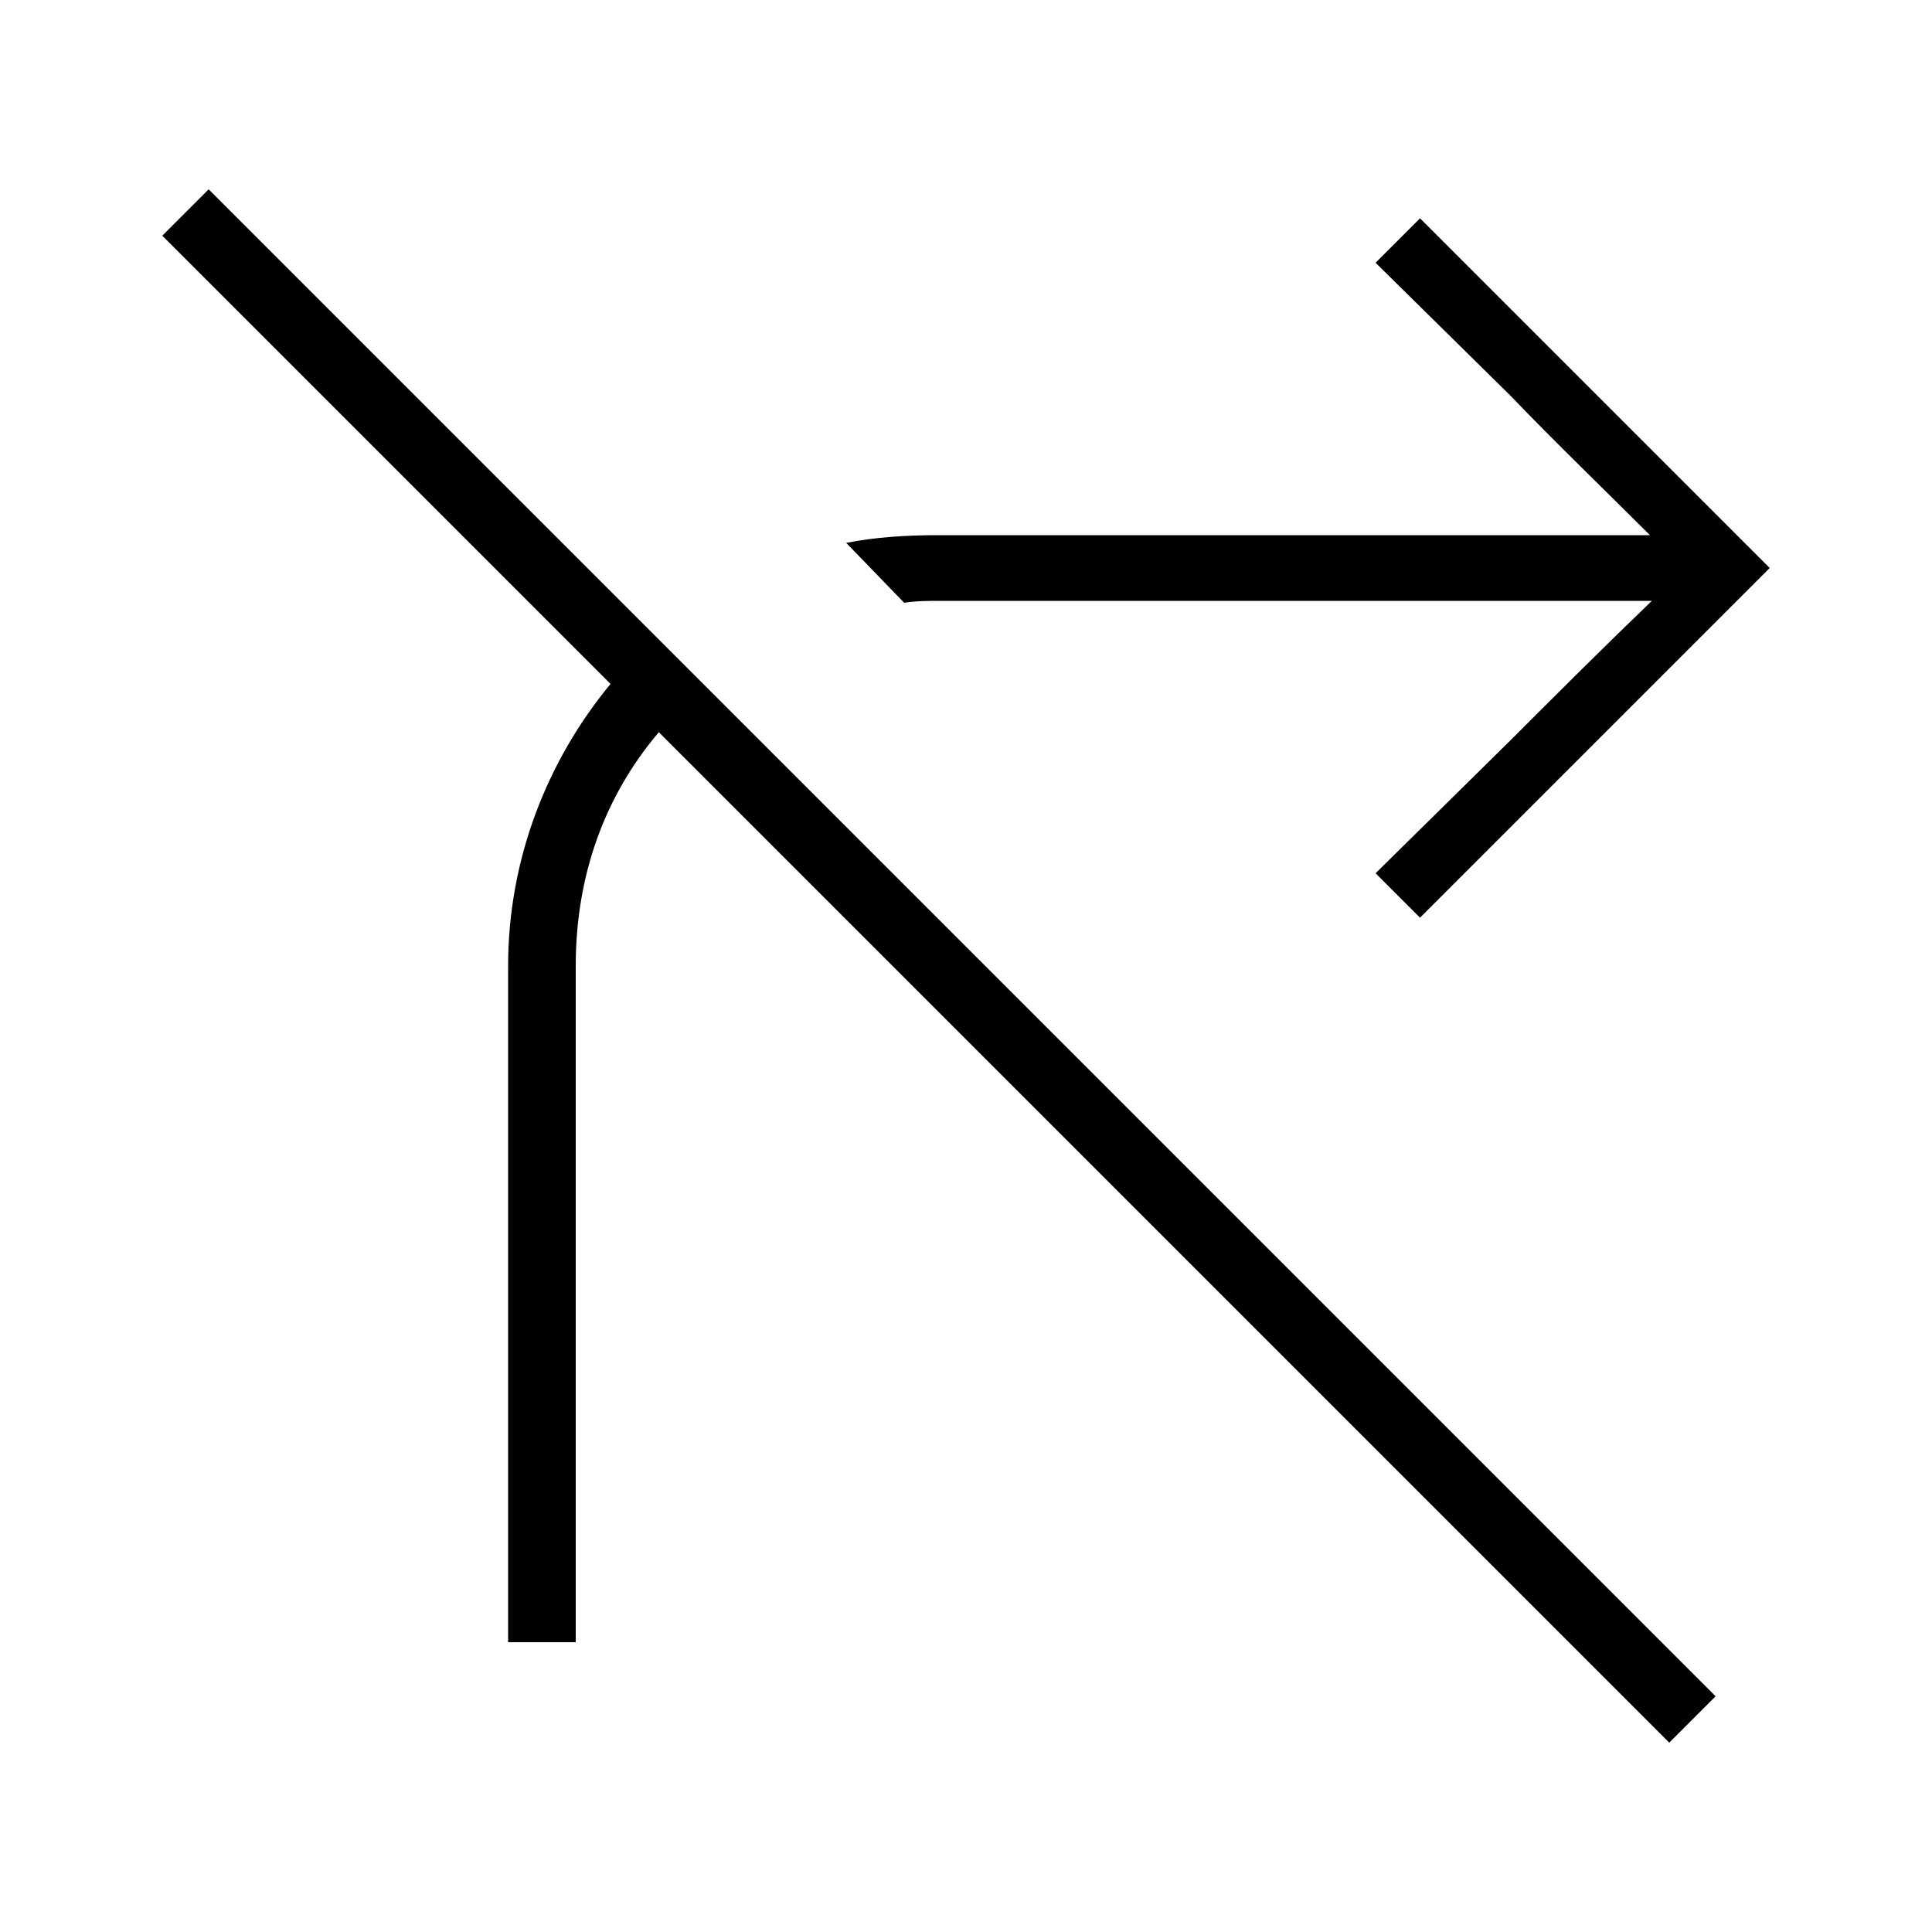 <svg xmlns="http://www.w3.org/2000/svg" width="24" height="24" fill="none" viewBox="0 0 24 24"><path fill="#000" d="M8.184 9.096L20.736 21.648L21.312 21.072L2.592 2.352L2.016 2.928L7.584 8.496C6.792 9.456 6.312 10.68 6.312 12V20.4H7.152V12C7.152 10.872 7.512 9.888 8.184 9.096ZM10.512 6.744L11.232 7.488C11.376 7.464 11.544 7.464 11.688 7.464H20.52C19.92 8.04 19.344 8.616 18.768 9.192L17.088 10.848L17.64 11.4L21.984 7.056L17.64 2.712L17.088 3.264L18.768 4.92C19.32 5.496 19.92 6.072 20.496 6.648H11.664C11.256 6.648 10.872 6.672 10.512 6.744Z"/></svg>